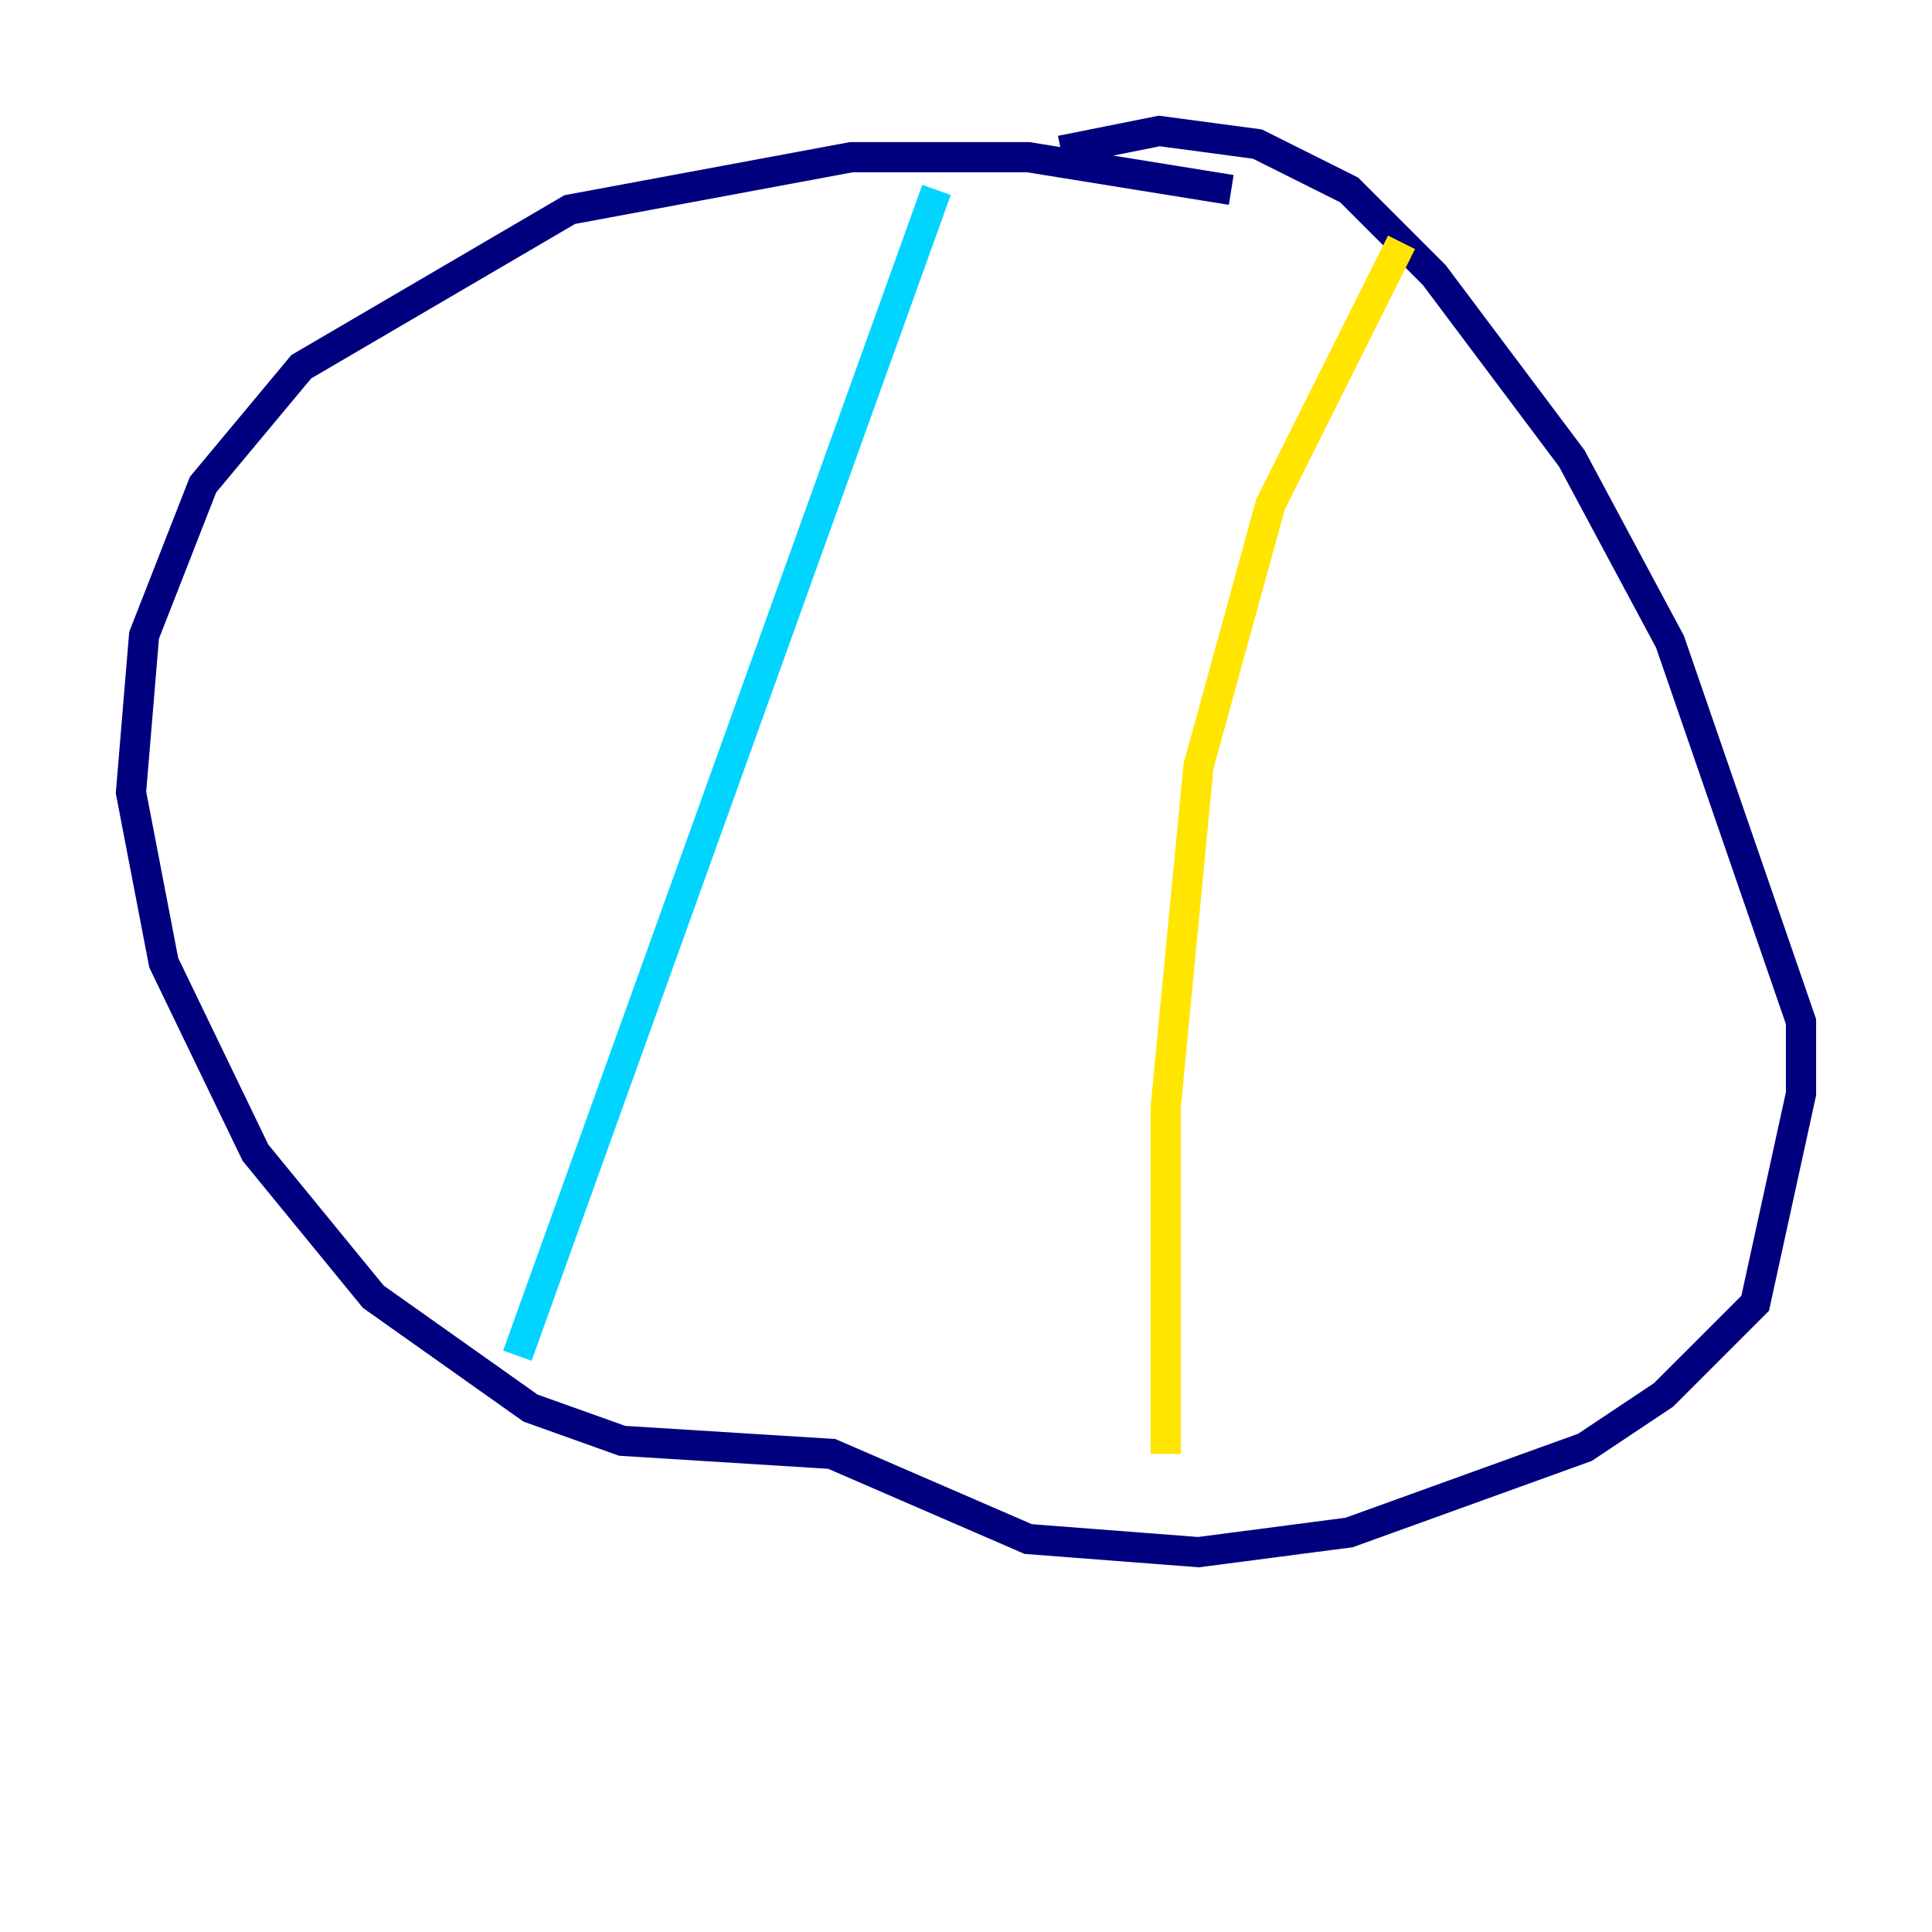 <?xml version="1.0" encoding="utf-8" ?>
<svg baseProfile="tiny" height="128" version="1.2" viewBox="0,0,128,128" width="128" xmlns="http://www.w3.org/2000/svg" xmlns:ev="http://www.w3.org/2001/xml-events" xmlns:xlink="http://www.w3.org/1999/xlink"><defs /><polyline fill="none" points="81.573,12.583 68.122,10.414 56.407,10.414 37.749,13.885 19.959,24.298 13.451,32.108 9.546,42.088 8.678,52.502 10.848,63.783 16.922,76.366 24.732,85.912 35.146,93.288 41.22,95.458 55.105,96.325 68.122,101.966 79.403,102.834 89.383,101.532 105.003,95.891 110.21,92.42 116.285,86.346 119.322,72.461 119.322,67.688 110.644,42.522 104.136,30.373 95.024,18.224 89.383,12.583 83.308,9.546 76.8,8.678 70.291,9.98" stroke="#00007f" stroke-width="2" /><polyline fill="none" points="62.047,12.583 34.278,89.817" stroke="#00d4ff" stroke-width="2" /><polyline fill="none" points="92.854,16.054 84.176,33.41 79.403,50.766 77.234,73.329 77.234,96.325" stroke="#ffe500" stroke-width="2" /><polyline fill="none" points="37.315,24.298 37.315,24.298" stroke="#7f0000" stroke-width="2" /></svg>